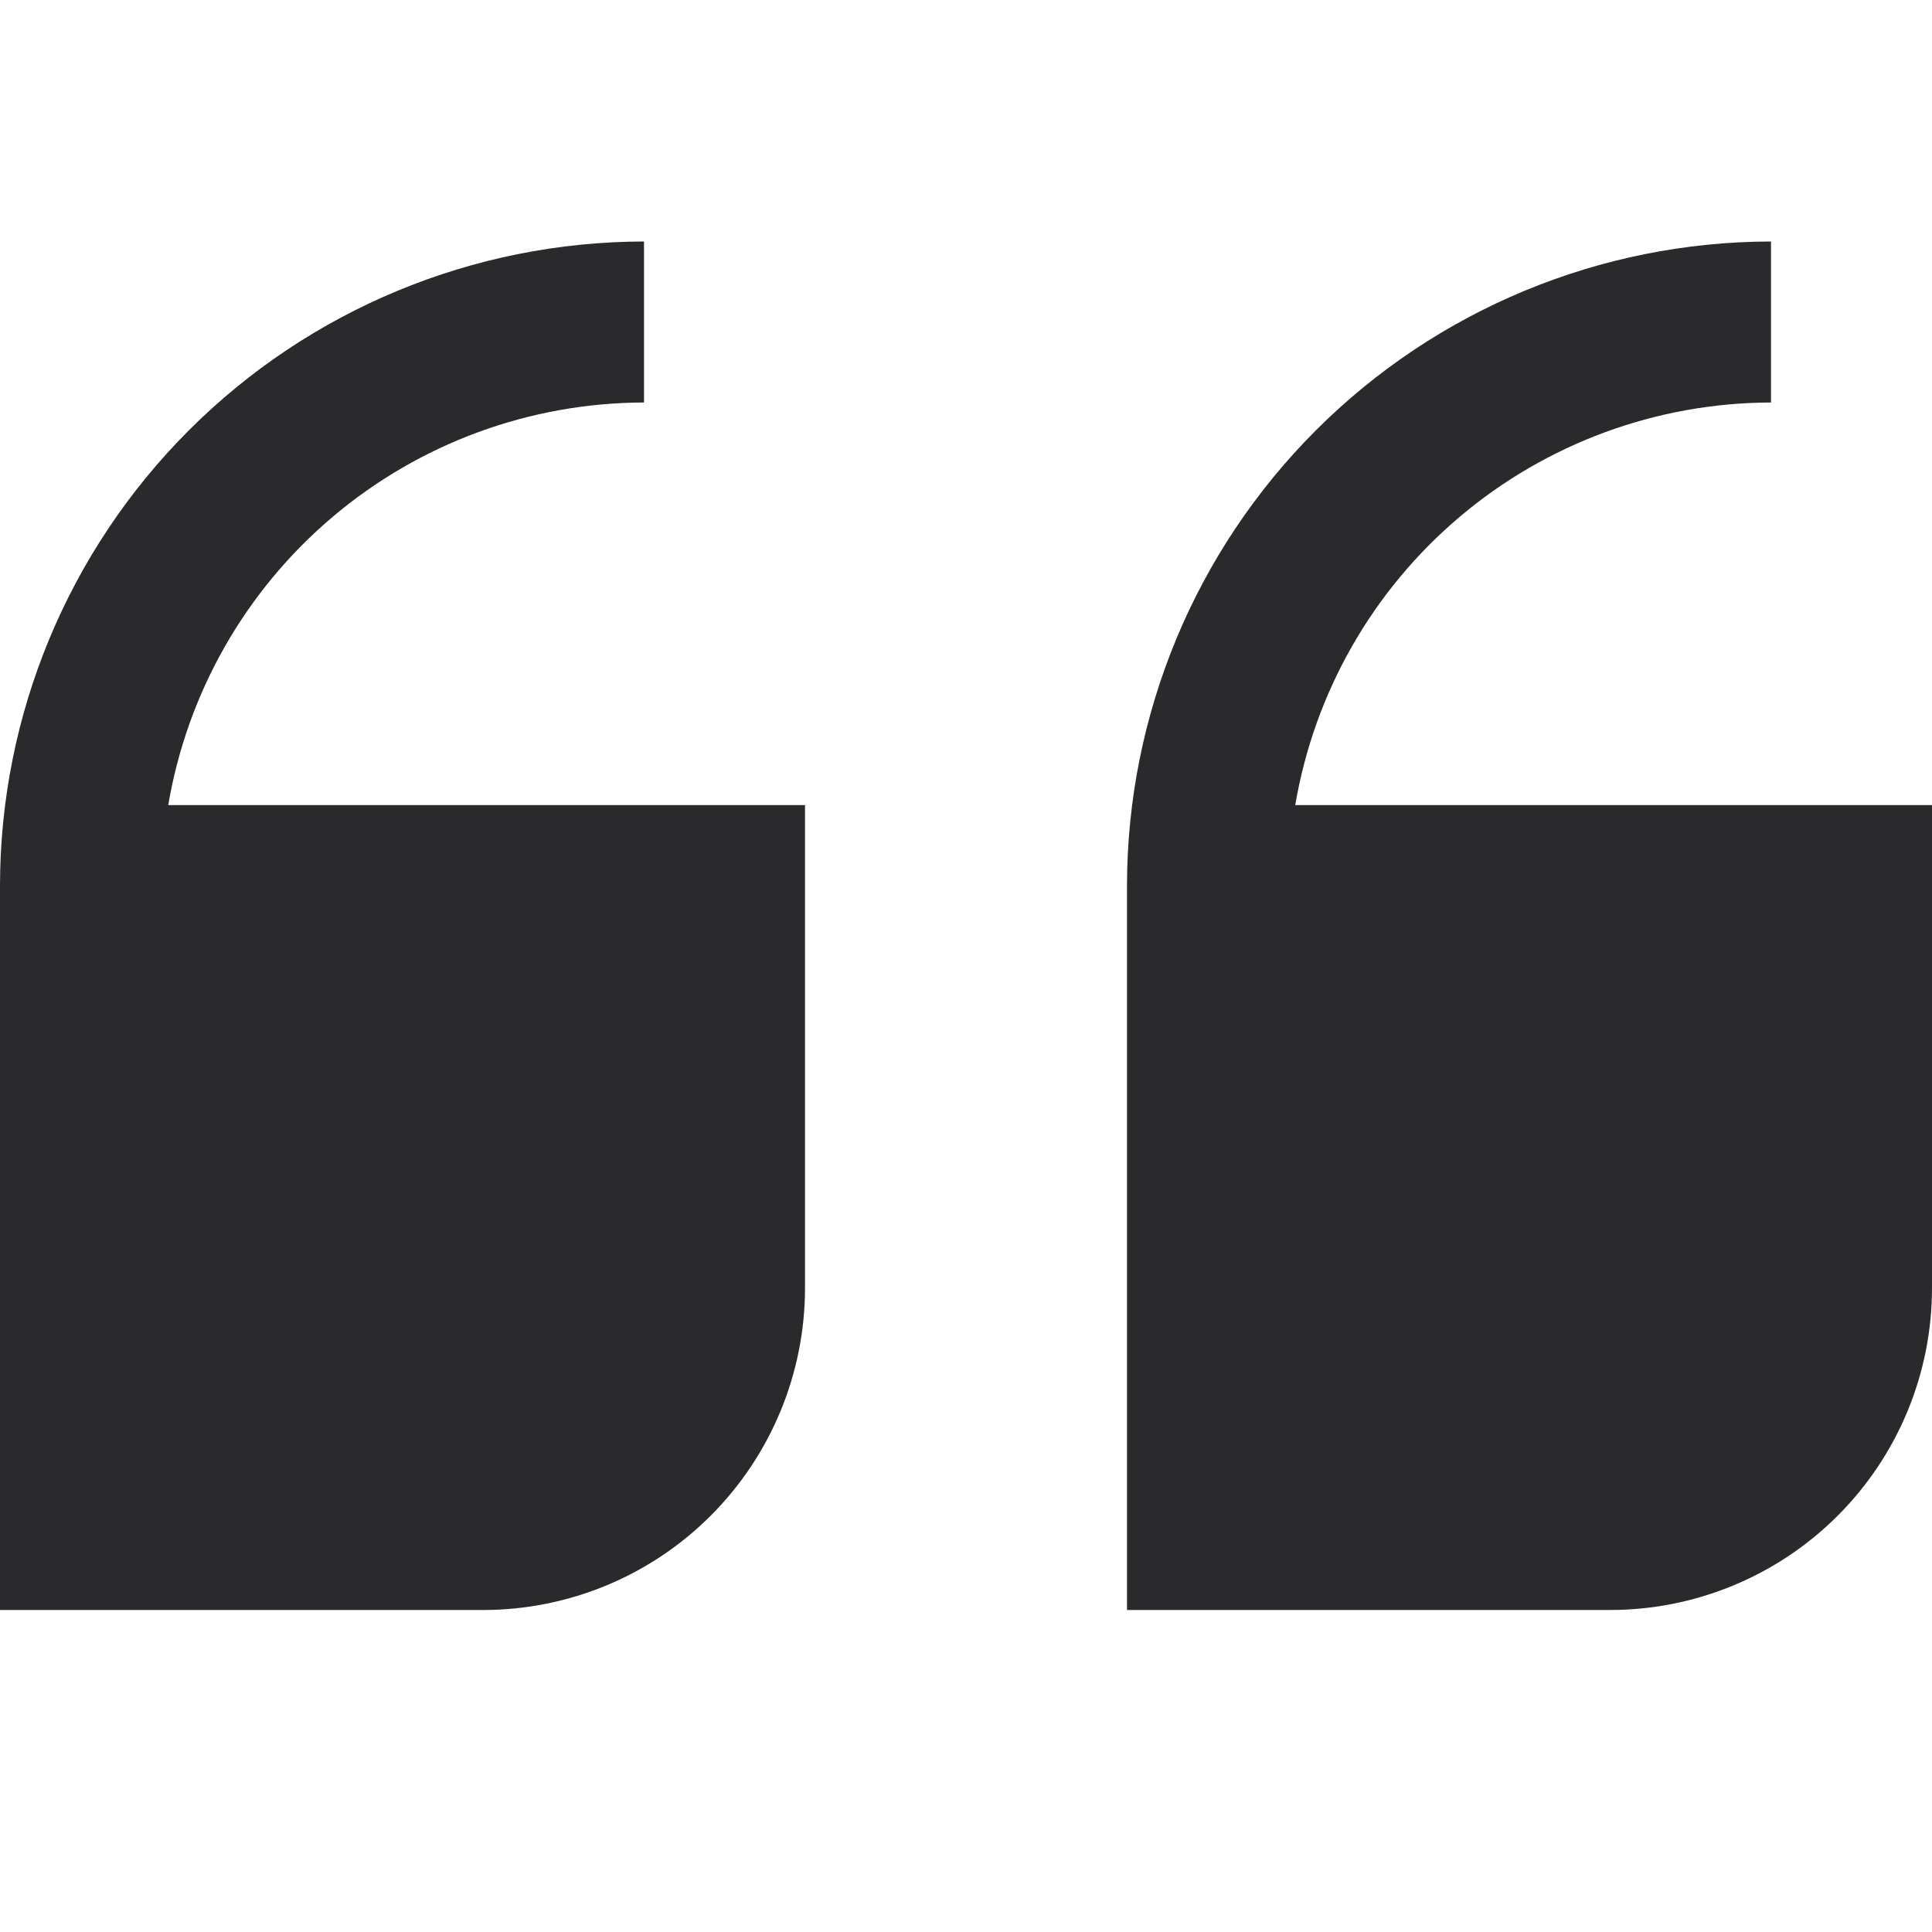 <svg width="24" height="24" viewBox="0 0 24 24" fill="none" xmlns="http://www.w3.org/2000/svg">
<g clip-path="url(#clip0_151_231)">
<path d="M24 16V10.001L16.09 10.001C16.327 8.604 17.05 7.336 18.132 6.421C19.213 5.506 20.584 5.003 22 5L22 3C19.879 3.003 17.846 3.846 16.346 5.346C14.846 6.846 14.002 8.879 14 11.001L14 20H20C21.061 20 22.078 19.579 22.828 18.829C23.579 18.079 24 17.061 24 16V16Z" fill="#2A2A2D"/>
<path d="M6 20C7.061 20 8.078 19.579 8.828 18.829C9.578 18.079 10 17.061 10 16L10 10.001L2.09 10.001C2.327 8.604 3.05 7.336 4.132 6.421C5.213 5.506 6.583 5.003 8 5V3C5.879 3.003 3.845 3.846 2.346 5.346C0.846 6.846 0.002 8.879 -0 11.001L-0 20H6Z" fill="#2A2A2D"/>
</g>
<defs>
<clipPath id="clip0_151_231">
<rect width="24" height="24" fill="white" transform="matrix(-1 0 0 -1 24 24)"/>
</clipPath>
</defs>
</svg>
